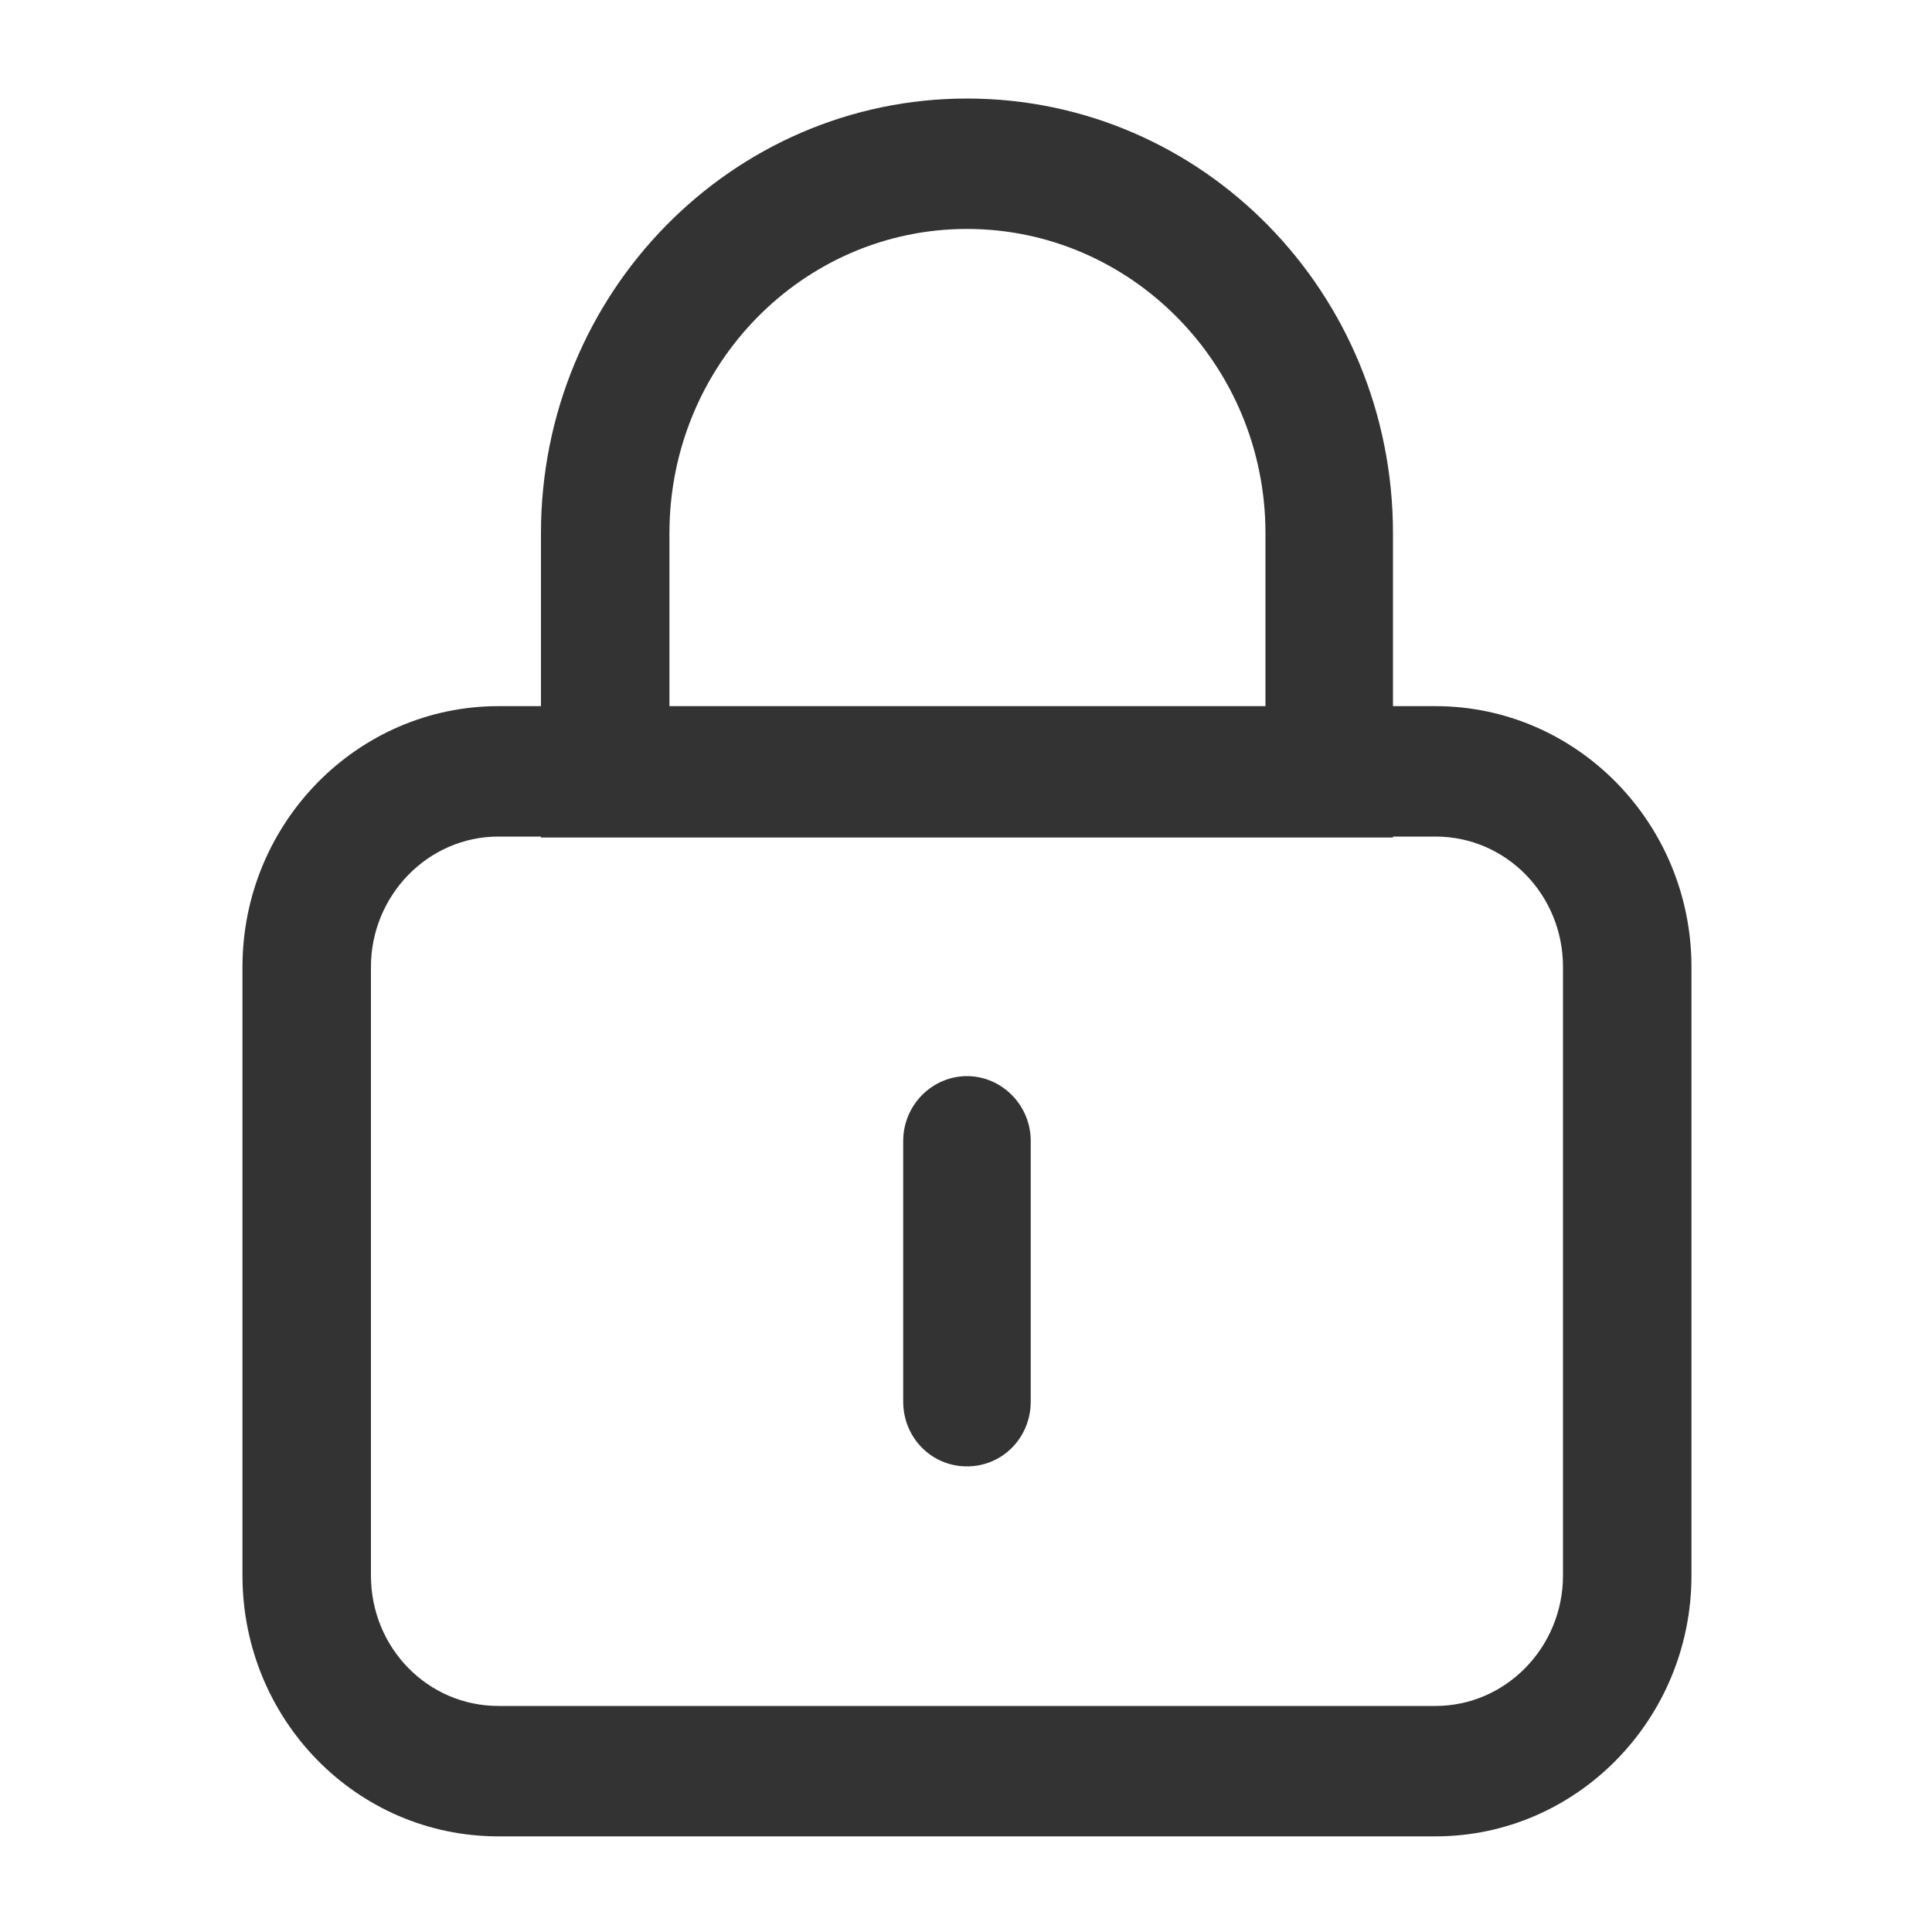 <svg t="1681478916638" class="icon" viewBox="0 0 1024 1024" version="1.1" xmlns="http://www.w3.org/2000/svg" p-id="2657" width="200" height="200"><path d="M760.832 443.392c37.376 0 67.584 30.72 67.584 69.12v322.56c0 37.888-30.208 69.12-67.584 69.12h-496.64c-37.376 0-67.584-30.72-67.584-69.12v-322.56c0-37.888 30.208-69.12 67.584-69.12h496.64z m0-69.12h-496.64c-74.752 0-135.68 61.952-135.68 138.24v322.56c0 76.288 60.416 138.24 135.68 138.24h496.64c74.752 0 135.68-61.952 135.68-138.24v-322.56c0-76.288-60.928-138.24-135.68-138.24z m-248.32-252.928c87.04 0 158.208 72.192 158.208 161.28v92.16H354.816v-92.16c0-89.088 70.656-161.28 157.696-161.28z m0-69.12c-124.416 0-225.792 102.912-225.792 230.4v161.28h451.584v-161.28c0-127.488-100.864-230.4-225.792-230.4z m0 724.992c-18.944 0-33.792-15.36-33.792-34.304v-138.24c0-18.944 15.36-34.304 33.792-34.304s33.792 15.36 33.792 34.304v138.24c0 18.944-14.848 34.304-33.792 34.304z" fill="#333333" p-id="2658"></path></svg>